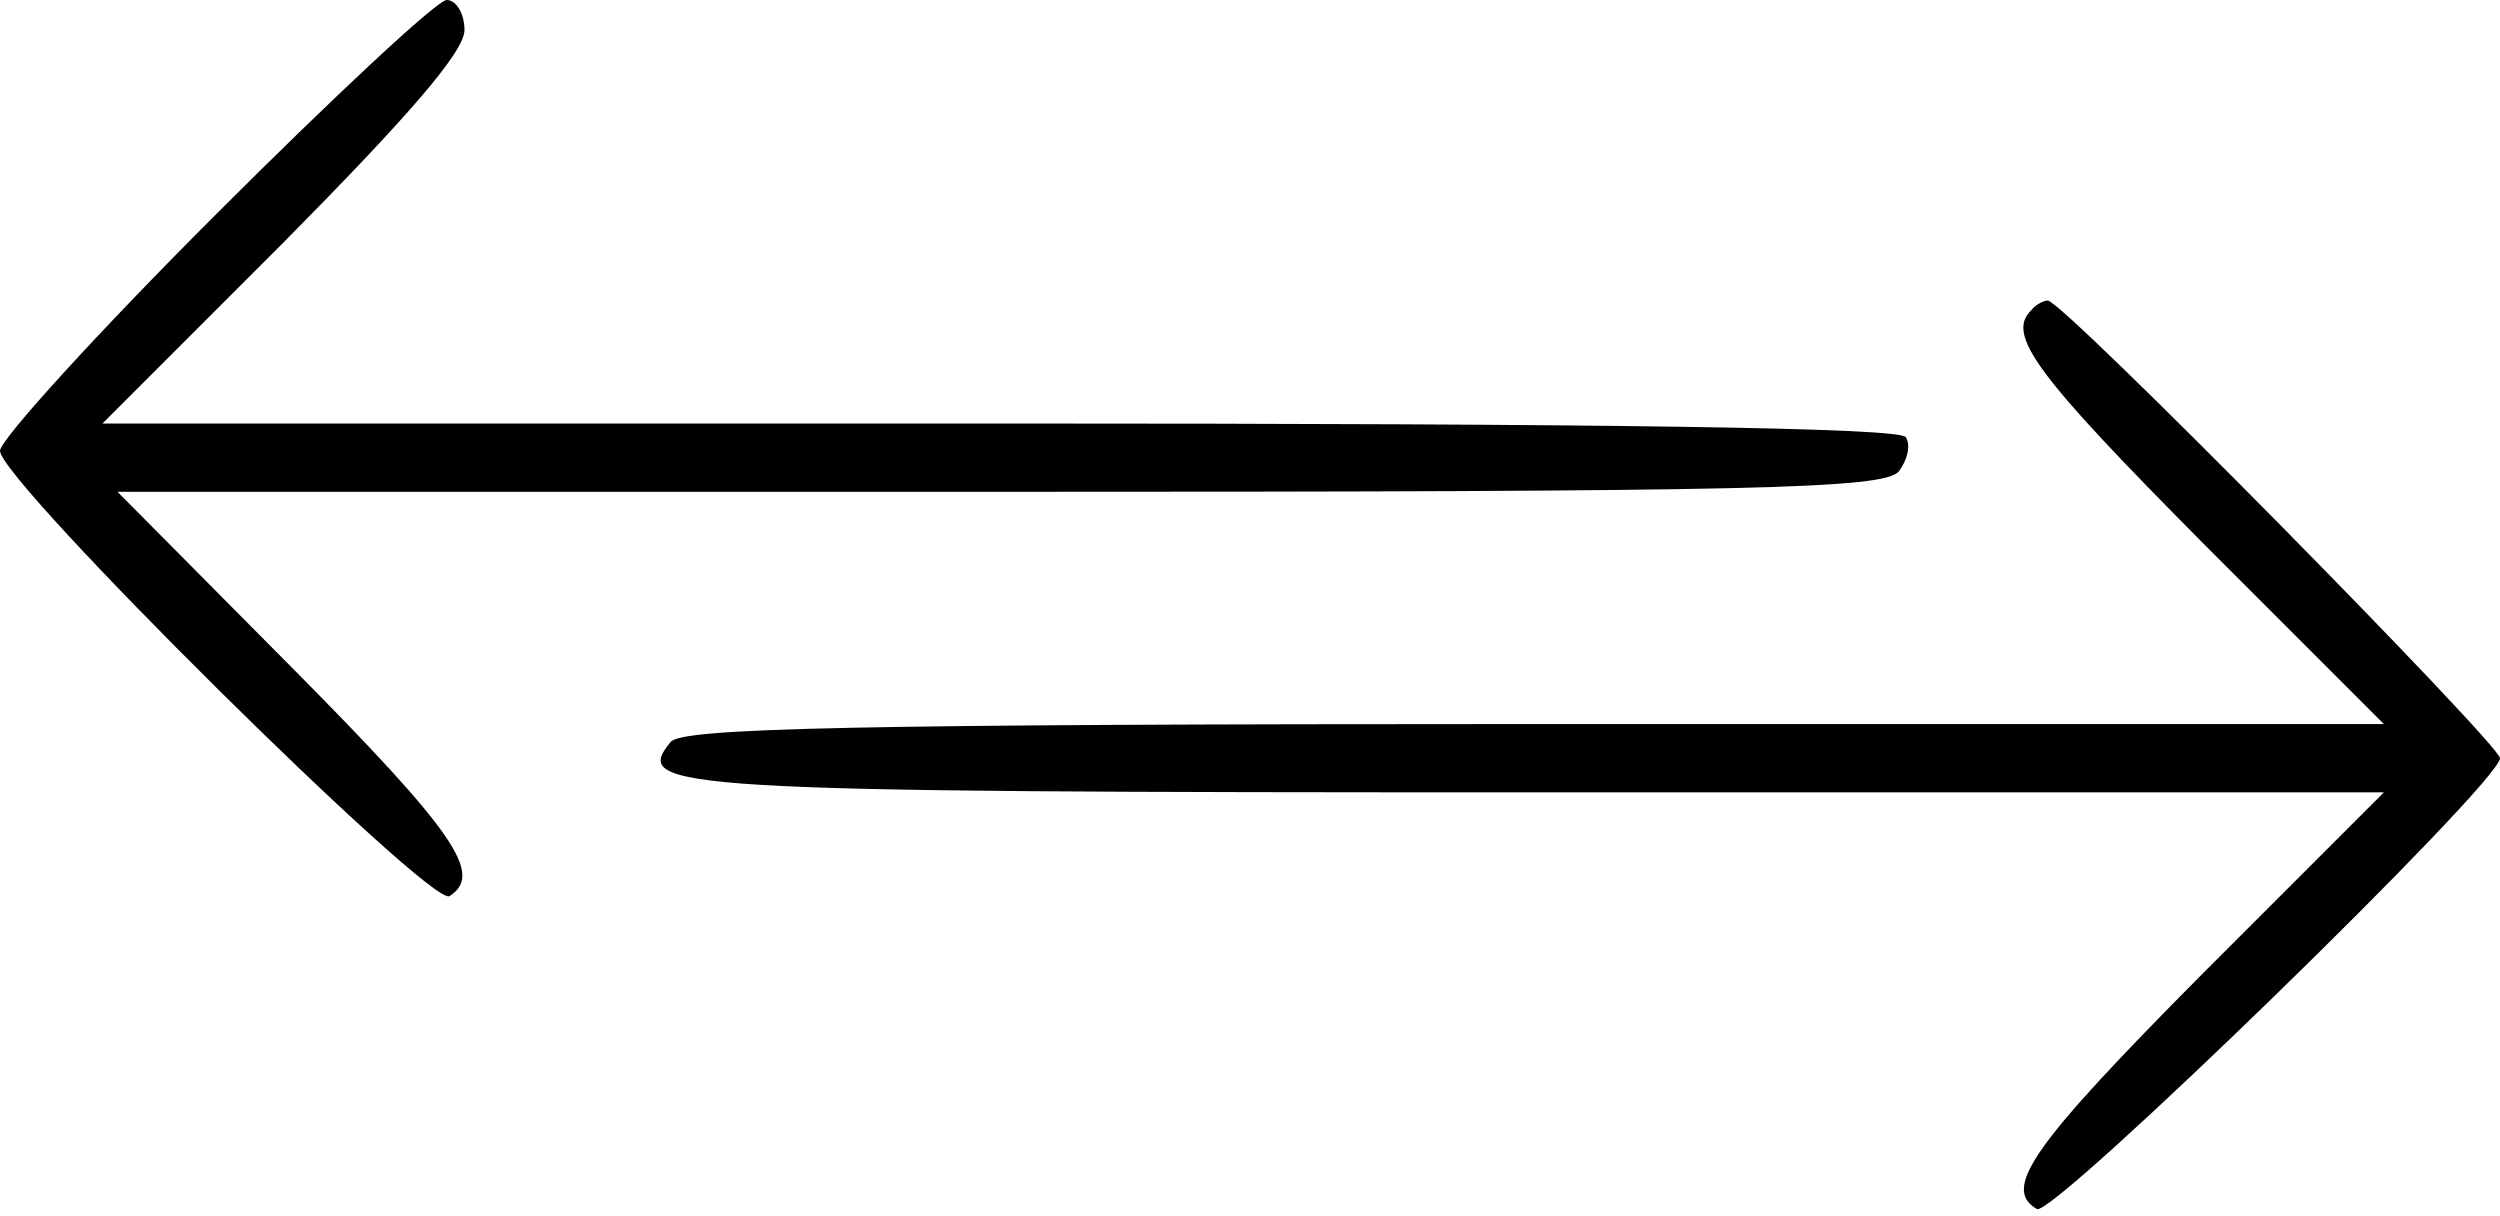 <?xml version="1.0" standalone="no"?>
<!DOCTYPE svg PUBLIC "-//W3C//DTD SVG 20010904//EN"
 "http://www.w3.org/TR/2001/REC-SVG-20010904/DTD/svg10.dtd">
<svg version="1.0" xmlns="http://www.w3.org/2000/svg"
 width="183pt" height="89pt" viewBox="0 0 183 89"
 preserveAspectRatio="xMidYMid meet">
<g transform="translate(0,89) scale(0.1,-0.1)"
fill="#000000" stroke="none">
<path d="M157 732 c-86 -86 -157 -164 -157 -172 0 -22 315 -334 329 -326 25
16 5 46 -116 168 l-127 128 646 0 c553 0 647 2 658 15 6 8 9 19 5 25 -4 7
-218 10 -663 10 l-657 0 133 133 c90 91 132 139 132 155 0 12 -6 22 -13 22 -7
0 -83 -71 -170 -158z"/>
<path d="M1487 663 c-19 -18 4 -48 125 -170 l133 -133 -621 0 c-504 0 -624 -3
-633 -13 -29 -35 -2 -37 633 -37 l621 0 -133 -133 c-124 -125 -147 -157 -121
-172 11 -7 339 312 339 330 0 10 -320 335 -331 335 -3 0 -9 -3 -12 -7z"/>
</g>
</svg>
